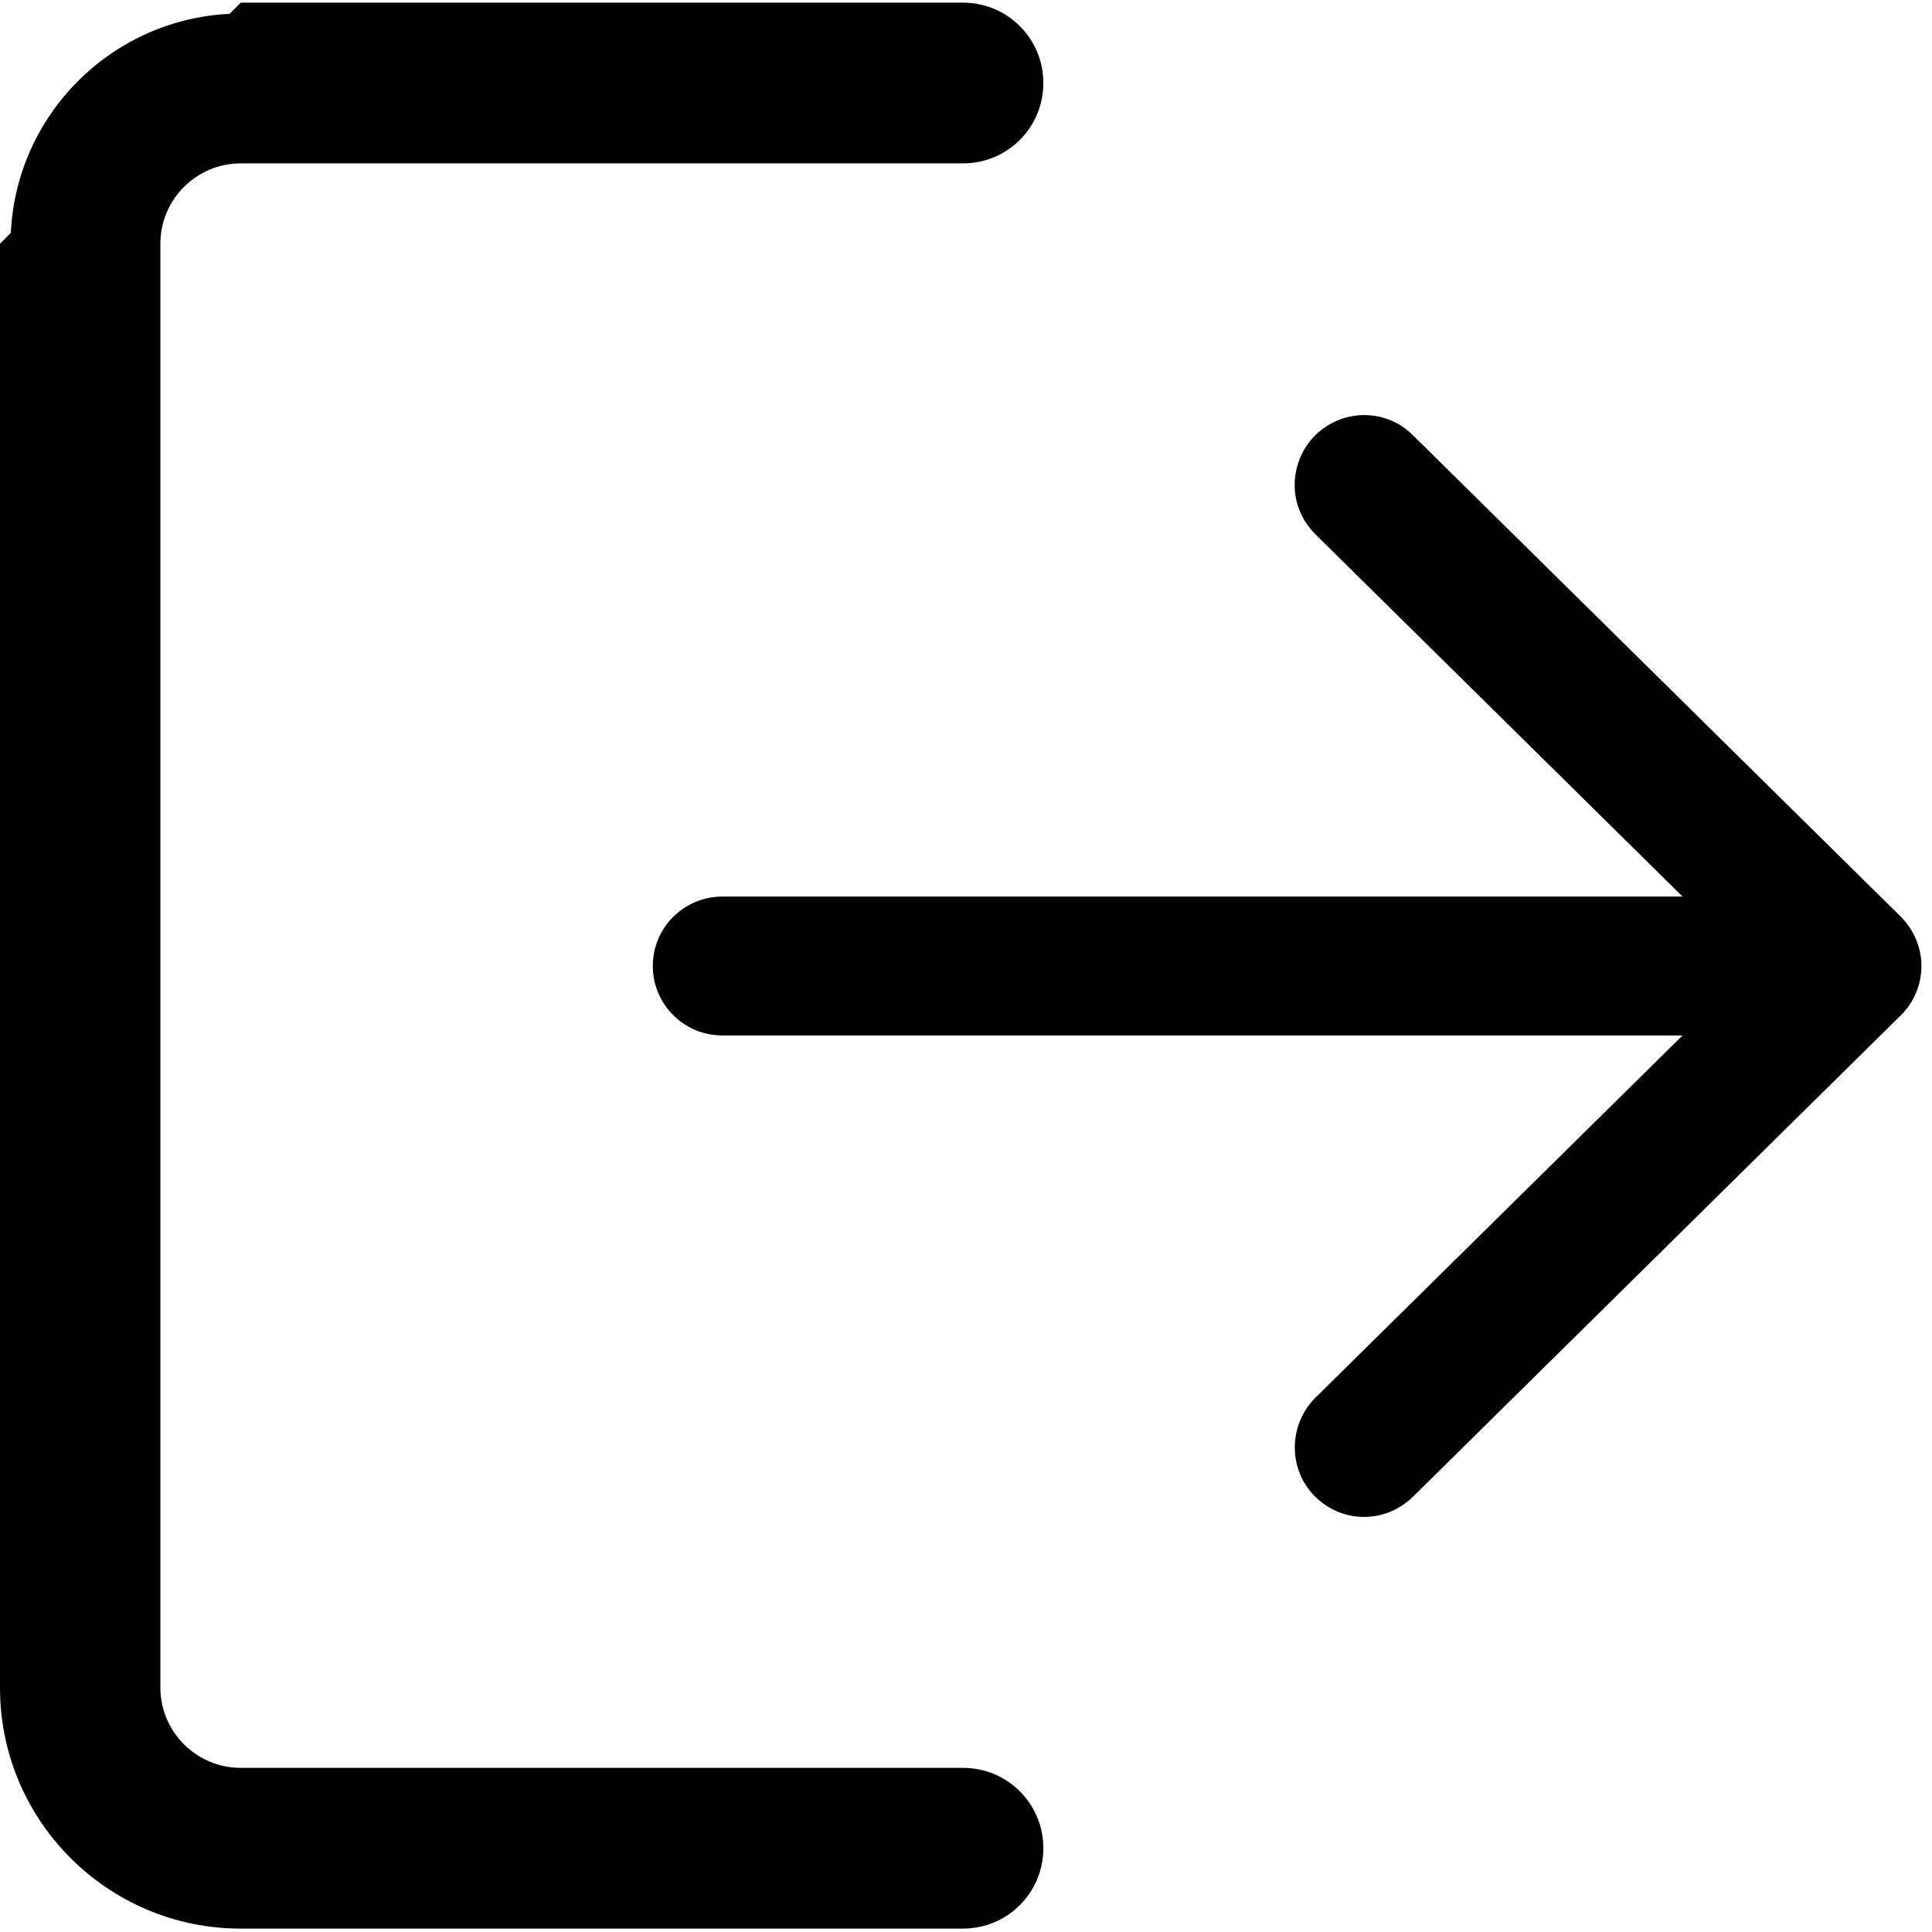 <svg xmlns="http://www.w3.org/2000/svg" viewBox="0 0 512 512"><path d="M0 64.6v382.7c0 35.2 28.6 63.8 63.8 63.8h191.4c11.8 0 21.3-9.5 21.3-21.3s-9.5-21.3-21.3-21.3H63.8c-11.7 0-21.3-9.5-21.3-21.3V64.6c0-11.7 9.5-21.3 21.3-21.3h191.4c11.8 0 21.3-9.5 21.3-21.3S267 .7 255.2.7H63.8"/><path d="M63.8 508.3c-33.6 0-61-27.3-61-61V64.6c0-33.6 27.3-61 61-61h191.4c10.2 0 18.4 8.3 18.4 18.4 0 10.2-8.3 18.4-18.4 18.4H63.8c-13.3 0-24.1 10.8-24.1 24.1v382.7c0 13.3 10.8 24.1 24.1 24.1h191.4c10.2 0 18.4 8.3 18.4 18.4s-8.3 18.4-18.4 18.4H63.8z"/><path d="M361.5 402c-5 0-9.6-2-13.1-5.5-7.1-7.2-7-18.9.2-26.1l97.3-96H191.4c-10.2 0-18.4-8.3-18.4-18.4 0-10.2 8.3-18.4 18.4-18.4h254.5l-97.3-96c-3.5-3.5-5.5-8.1-5.5-13s1.9-9.6 5.3-13.1c3.5-3.5 8.2-5.5 13.1-5.5s9.5 1.9 12.9 5.3l129.3 127.6c3.5 3.5 5.5 8.2 5.5 13.1s-2 9.7-5.5 13.1L374.4 396.7c-3.5 3.4-8.1 5.3-12.9 5.3z"/></svg>